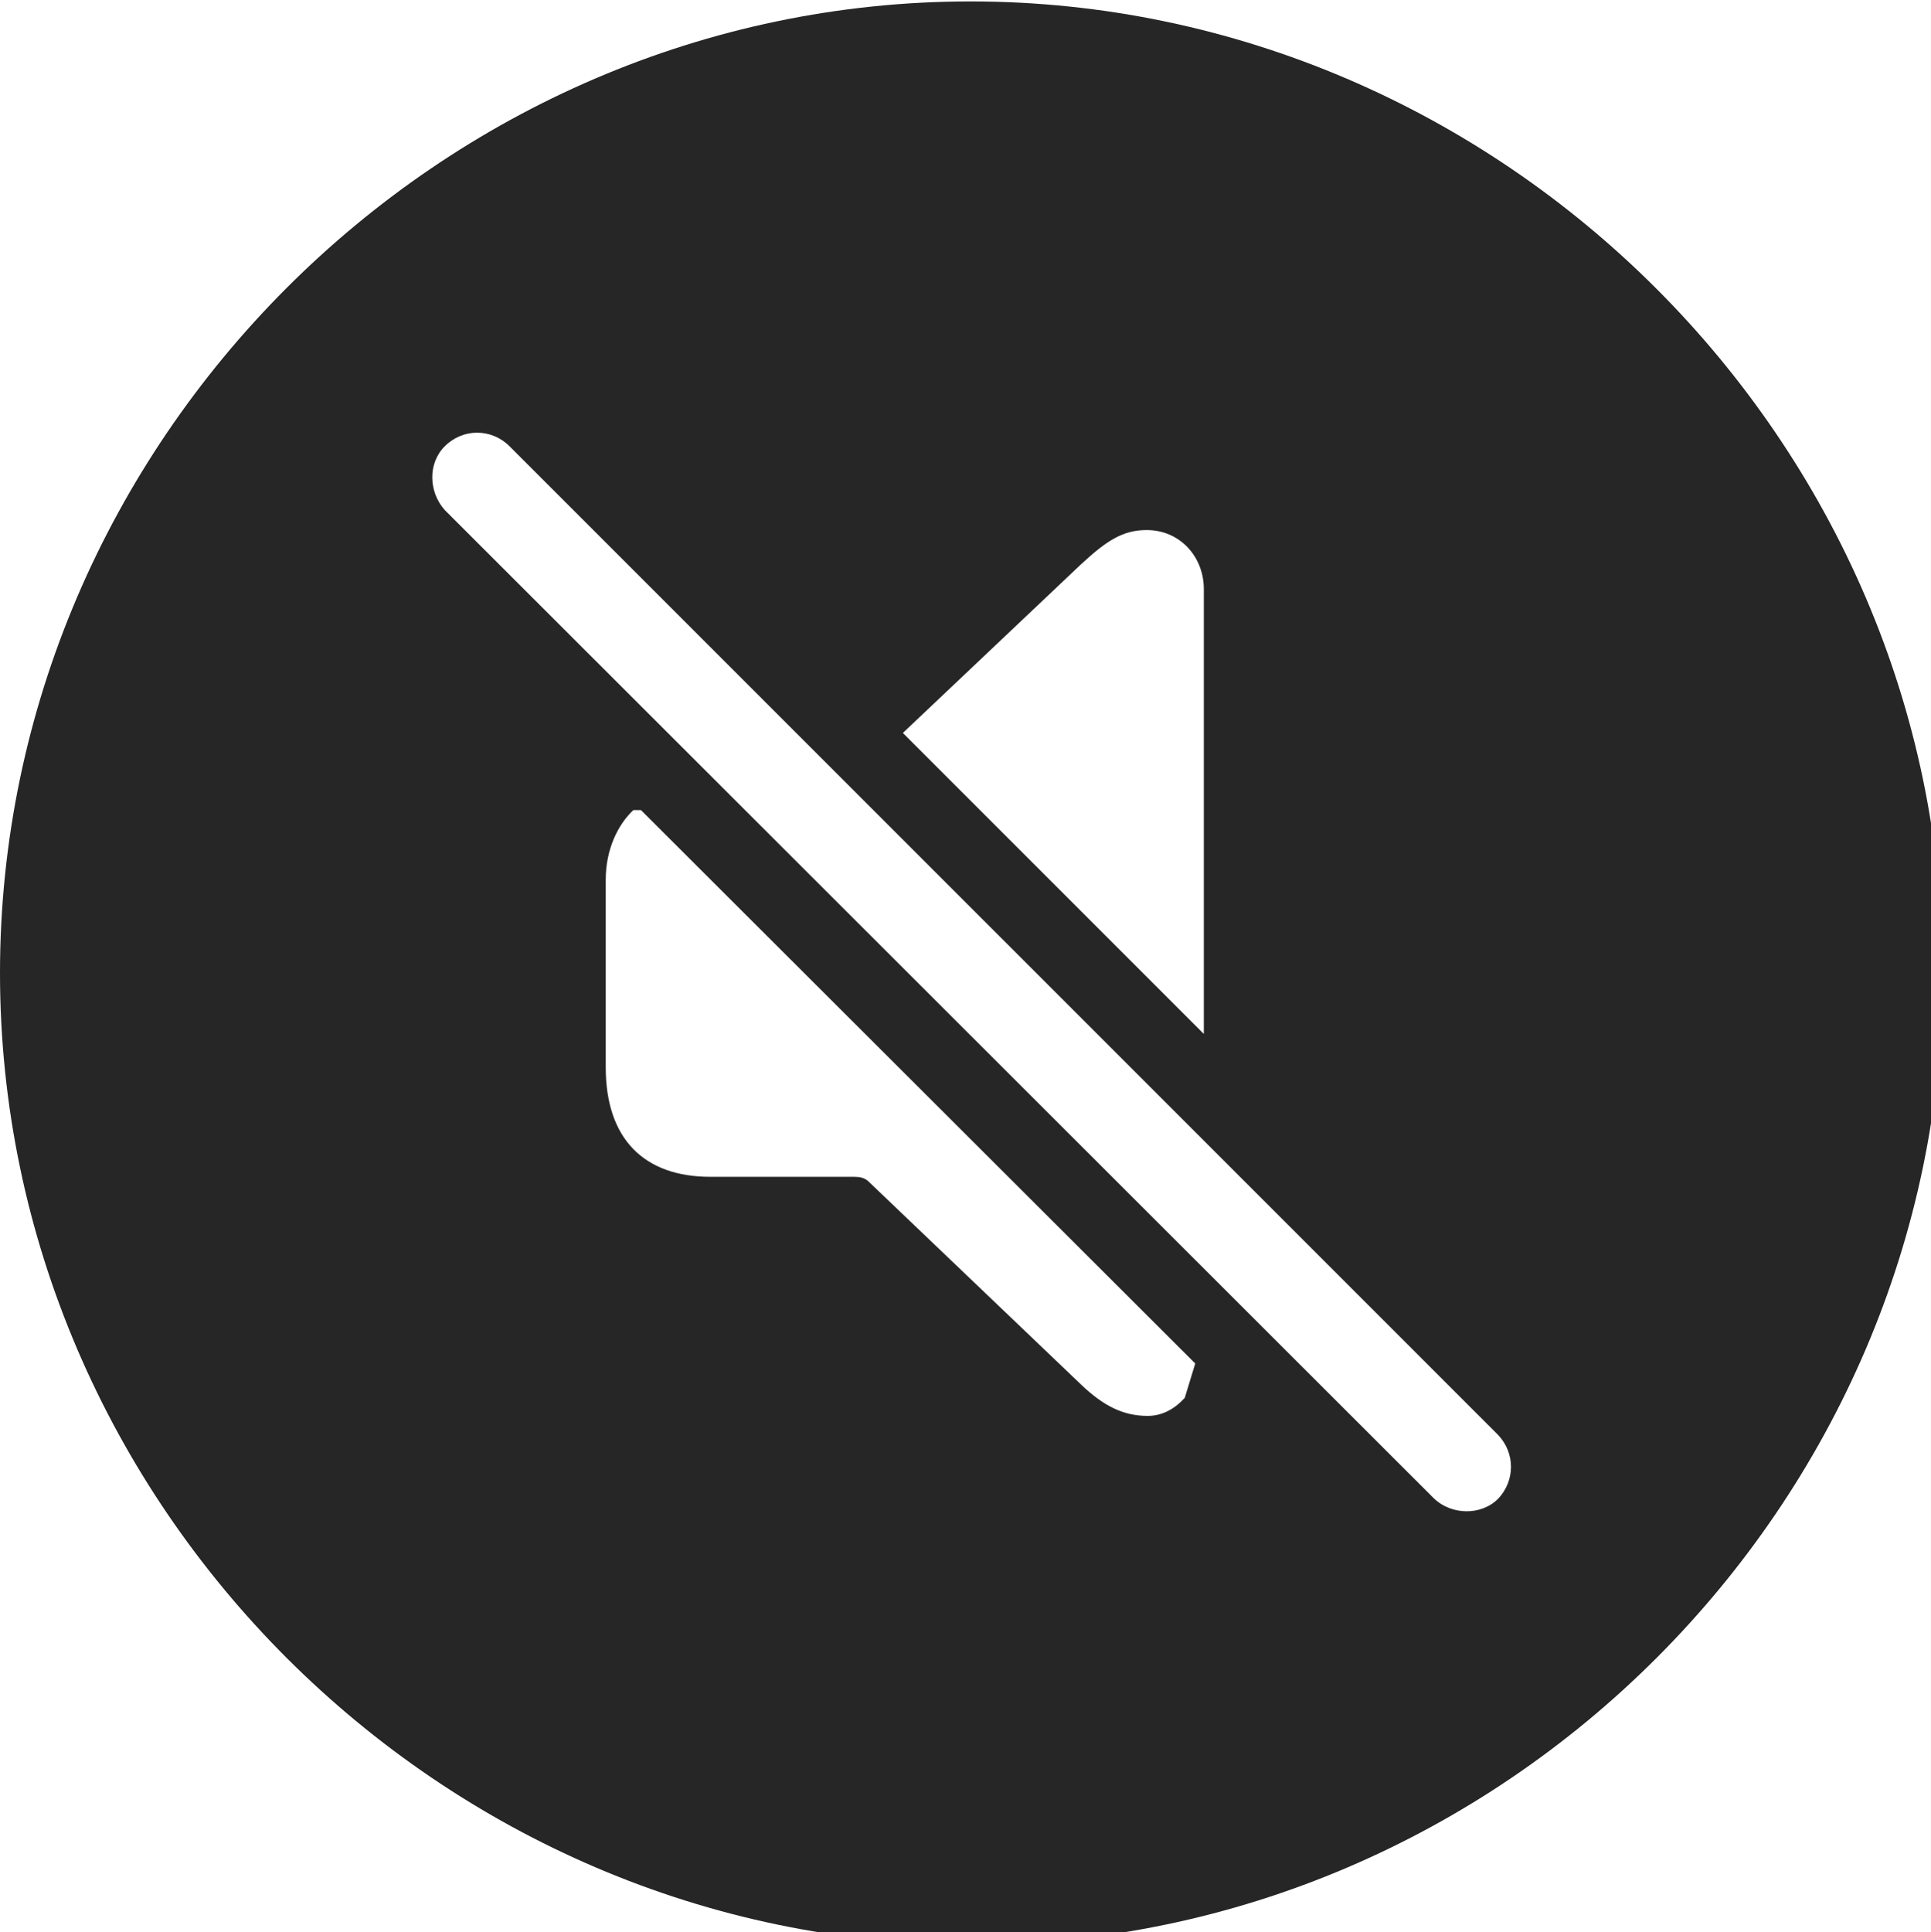 <svg version="1.1" xmlns="http://www.w3.org/2000/svg" xmlns:xlink="http://www.w3.org/1999/xlink" width="99.609" height="99.658" viewBox="0 0 99 99" fill="currentColor">
 <g>
  <rect height="99.658" opacity="0" width="99.609" x="0" y="0"/>
  <path d="M49.805 99.658C77.051 99.658 99.609 77.1 99.609 49.853C99.609 22.656 77.002 0.049 49.756 0.049C22.559 0.049 0 22.656 0 49.853C0 77.1 22.607 99.658 49.805 99.658ZM36.426 60.303C33.008 60.303 31.055 58.35 31.055 54.688L31.055 45.068C31.055 43.506 31.689 42.236 32.471 41.504L32.861 41.504L61.279 69.873L60.742 71.631C60.303 72.119 59.668 72.559 58.838 72.559C57.617 72.559 56.592 72.07 55.42 70.947L44.482 60.498C44.287 60.352 44.092 60.303 43.799 60.303ZM46.289 37.549L55.42 28.906C56.738 27.686 57.568 27.148 58.789 27.148C60.498 27.148 61.719 28.516 61.719 30.176L61.719 52.978ZM73.535 76.807L22.803 26.123C21.973 25.195 21.924 23.73 22.803 22.852C23.73 21.924 25.195 21.924 26.123 22.852L76.807 73.535C77.686 74.463 77.686 75.879 76.807 76.807C75.928 77.686 74.414 77.637 73.535 76.807Z" fill-opacity="0.85"/>
 </g>
</svg>
